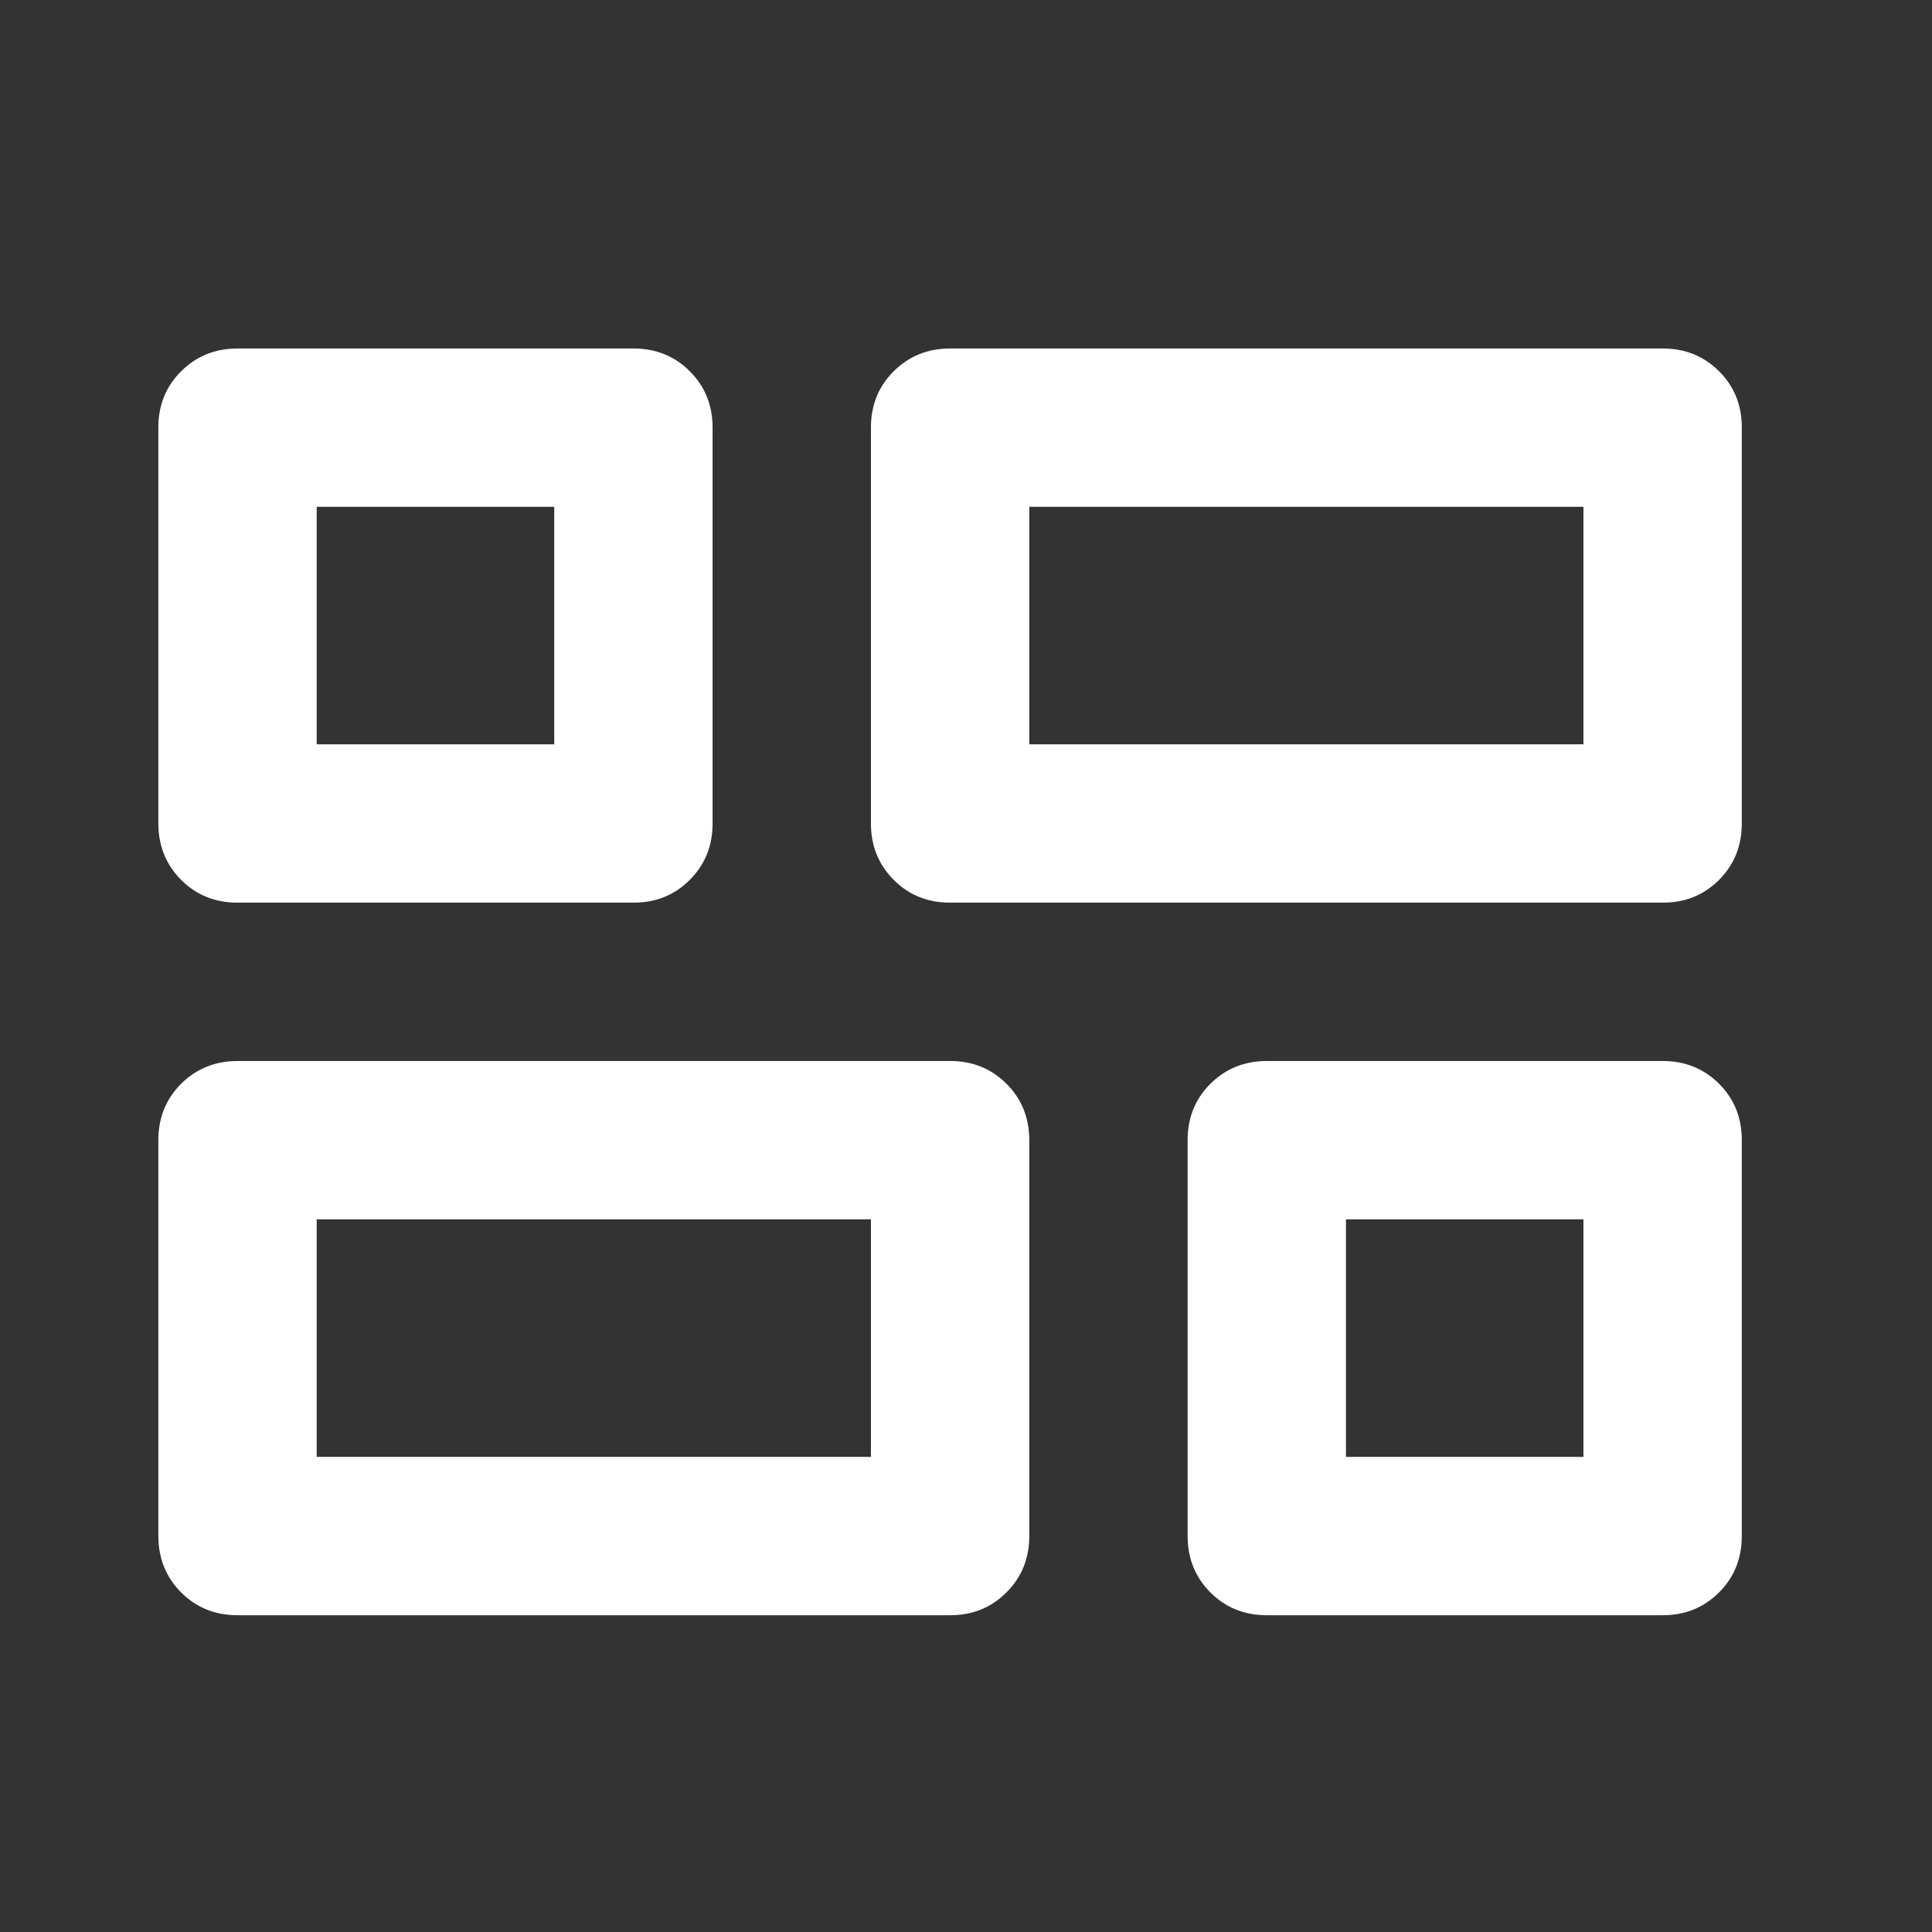 <svg width="24" height="24" viewBox="0 0 24 24" fill="none" xmlns="http://www.w3.org/2000/svg">
<rect x="0" y="0" width="24" height="24" fill="#333333" stroke="none"/>
<path d="M15.736 20.065C15.457 20.065 15.224 19.97 15.036 19.782C14.848 19.593 14.753 19.359 14.753 19.081V14.164C14.753 13.885 14.847 13.652 15.036 13.463C15.225 13.275 15.458 13.181 15.736 13.18H20.654C20.932 13.18 21.166 13.275 21.355 13.463C21.544 13.652 21.638 13.886 21.637 14.164V19.081C21.637 19.36 21.543 19.594 21.354 19.782C21.165 19.971 20.932 20.065 20.654 20.065H15.736ZM11.802 11.213C11.523 11.213 11.29 11.119 11.102 10.93C10.914 10.741 10.819 10.508 10.819 10.23V5.312C10.819 5.033 10.913 4.8 11.102 4.612C11.291 4.424 11.524 4.329 11.802 4.329H20.654C20.932 4.329 21.166 4.423 21.355 4.612C21.544 4.801 21.638 5.034 21.637 5.312V10.23C21.637 10.508 21.543 10.742 21.354 10.931C21.165 11.12 20.932 11.214 20.654 11.213H11.802ZM2.951 20.065C2.672 20.065 2.438 19.97 2.25 19.782C2.062 19.593 1.968 19.359 1.967 19.081V14.164C1.967 13.885 2.061 13.652 2.25 13.463C2.439 13.275 2.673 13.181 2.951 13.18H11.802C12.081 13.18 12.315 13.275 12.503 13.463C12.692 13.652 12.786 13.886 12.786 14.164V19.081C12.786 19.36 12.691 19.594 12.502 19.782C12.313 19.971 12.08 20.065 11.802 20.065H2.951ZM2.951 11.213C2.672 11.213 2.438 11.119 2.25 10.93C2.062 10.741 1.968 10.508 1.967 10.23V5.312C1.967 5.033 2.061 4.8 2.25 4.612C2.439 4.424 2.673 4.329 2.951 4.329H7.868C8.147 4.329 8.38 4.423 8.569 4.612C8.758 4.801 8.852 5.034 8.852 5.312V10.23C8.852 10.508 8.757 10.742 8.568 10.931C8.379 11.12 8.146 11.214 7.868 11.213H2.951ZM12.786 9.246H19.67V6.296H12.786V9.246ZM3.934 18.098H10.819V15.147H3.934V18.098ZM16.72 18.098H19.67V15.147H16.72V18.098ZM3.934 9.246H6.885V6.296H3.934V9.246Z" fill="white"/>
</svg>